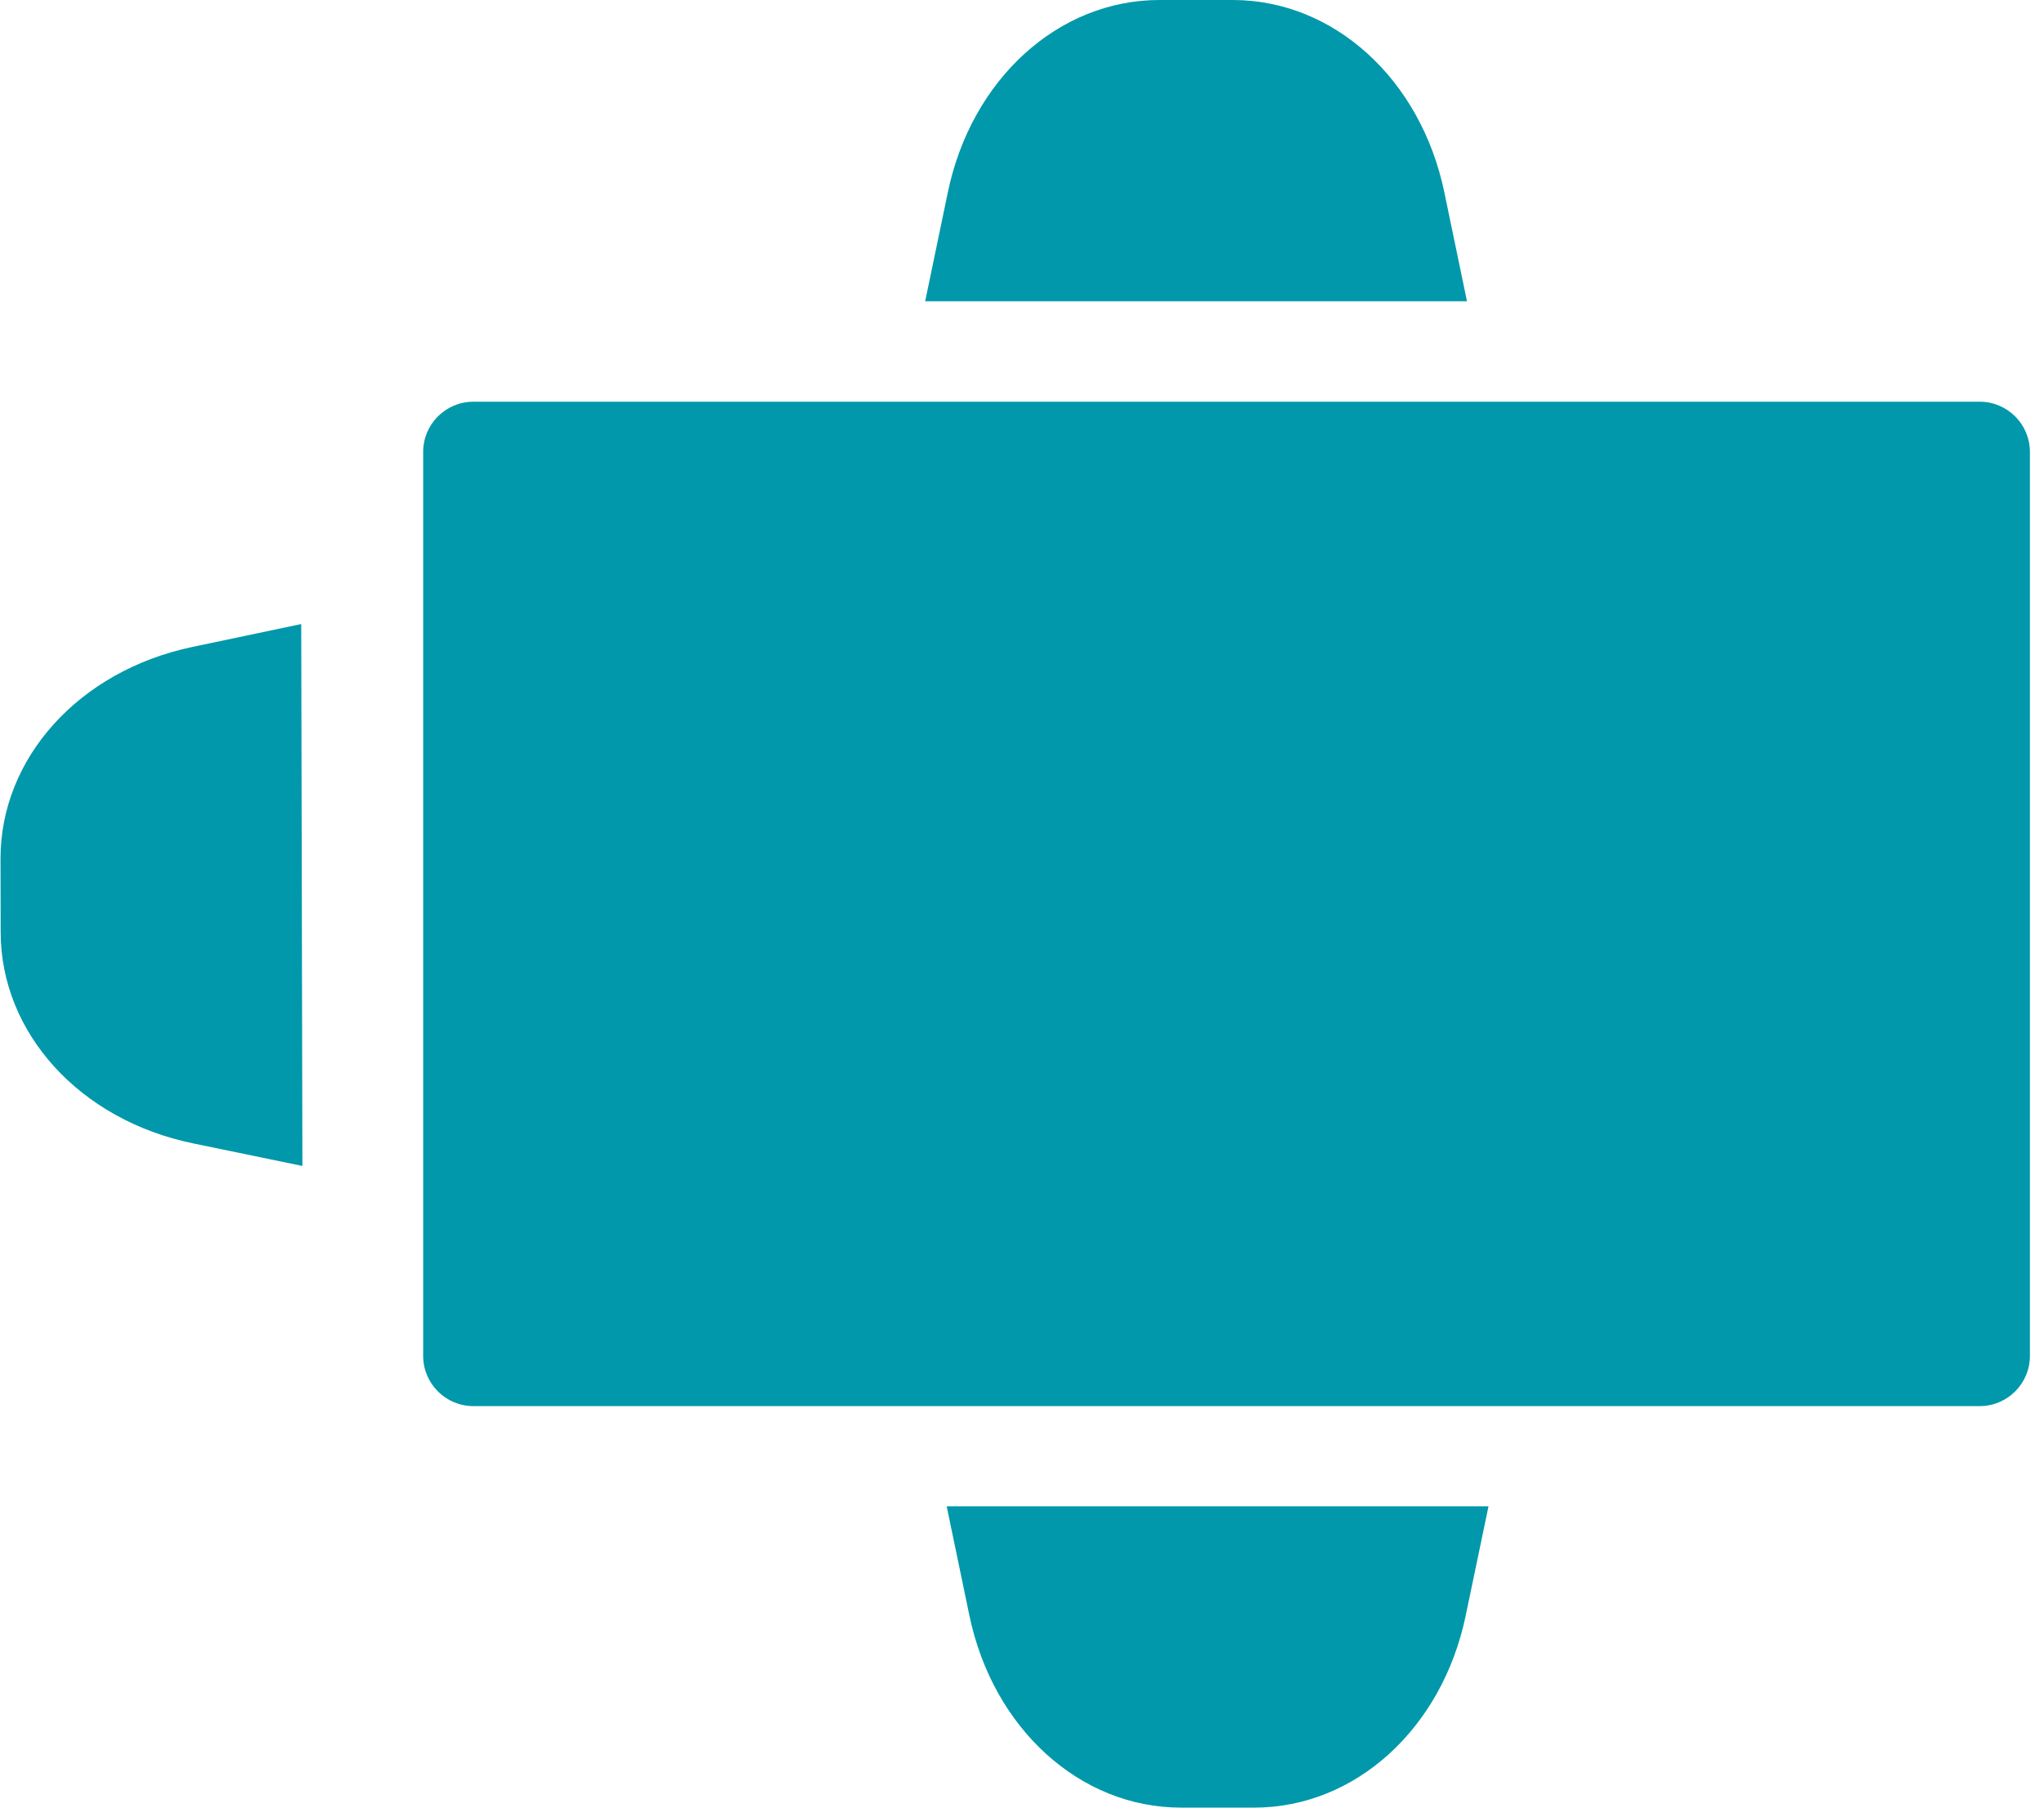 <svg width="95" height="84" viewBox="0 0 95 84" fill="none" xmlns="http://www.w3.org/2000/svg">
<path d="M92.012 18.668H22.001C20.713 18.668 19.668 19.713 19.668 21.002V63.008C19.668 64.296 20.713 65.342 22.001 65.342H92.012C93.3 65.342 94.345 64.296 94.345 63.008V21.002C94.345 19.713 93.3 18.668 92.012 18.668Z" fill="#0098AA"/>
<path d="M45.055 75.073C46.151 80.328 50.193 84 54.888 84H58.294C62.989 84 67.031 80.328 68.123 75.073L69.182 70H44L45.055 75.073Z" fill="#0098AA"/>
<path d="M8.93 30.066C3.677 31.174 0.014 35.223 0.024 39.918L0.031 43.325C0.041 48.02 3.723 52.053 8.98 53.134L14.055 54.182L14 29L8.93 30.066Z" fill="#0098AA"/>
<path d="M67.127 8.928C66.031 3.673 61.989 0 57.294 0H53.888C49.193 0 45.151 3.673 44.055 8.928L43 14H68.182L67.127 8.928Z" fill="#0098AA"/>
</svg>
